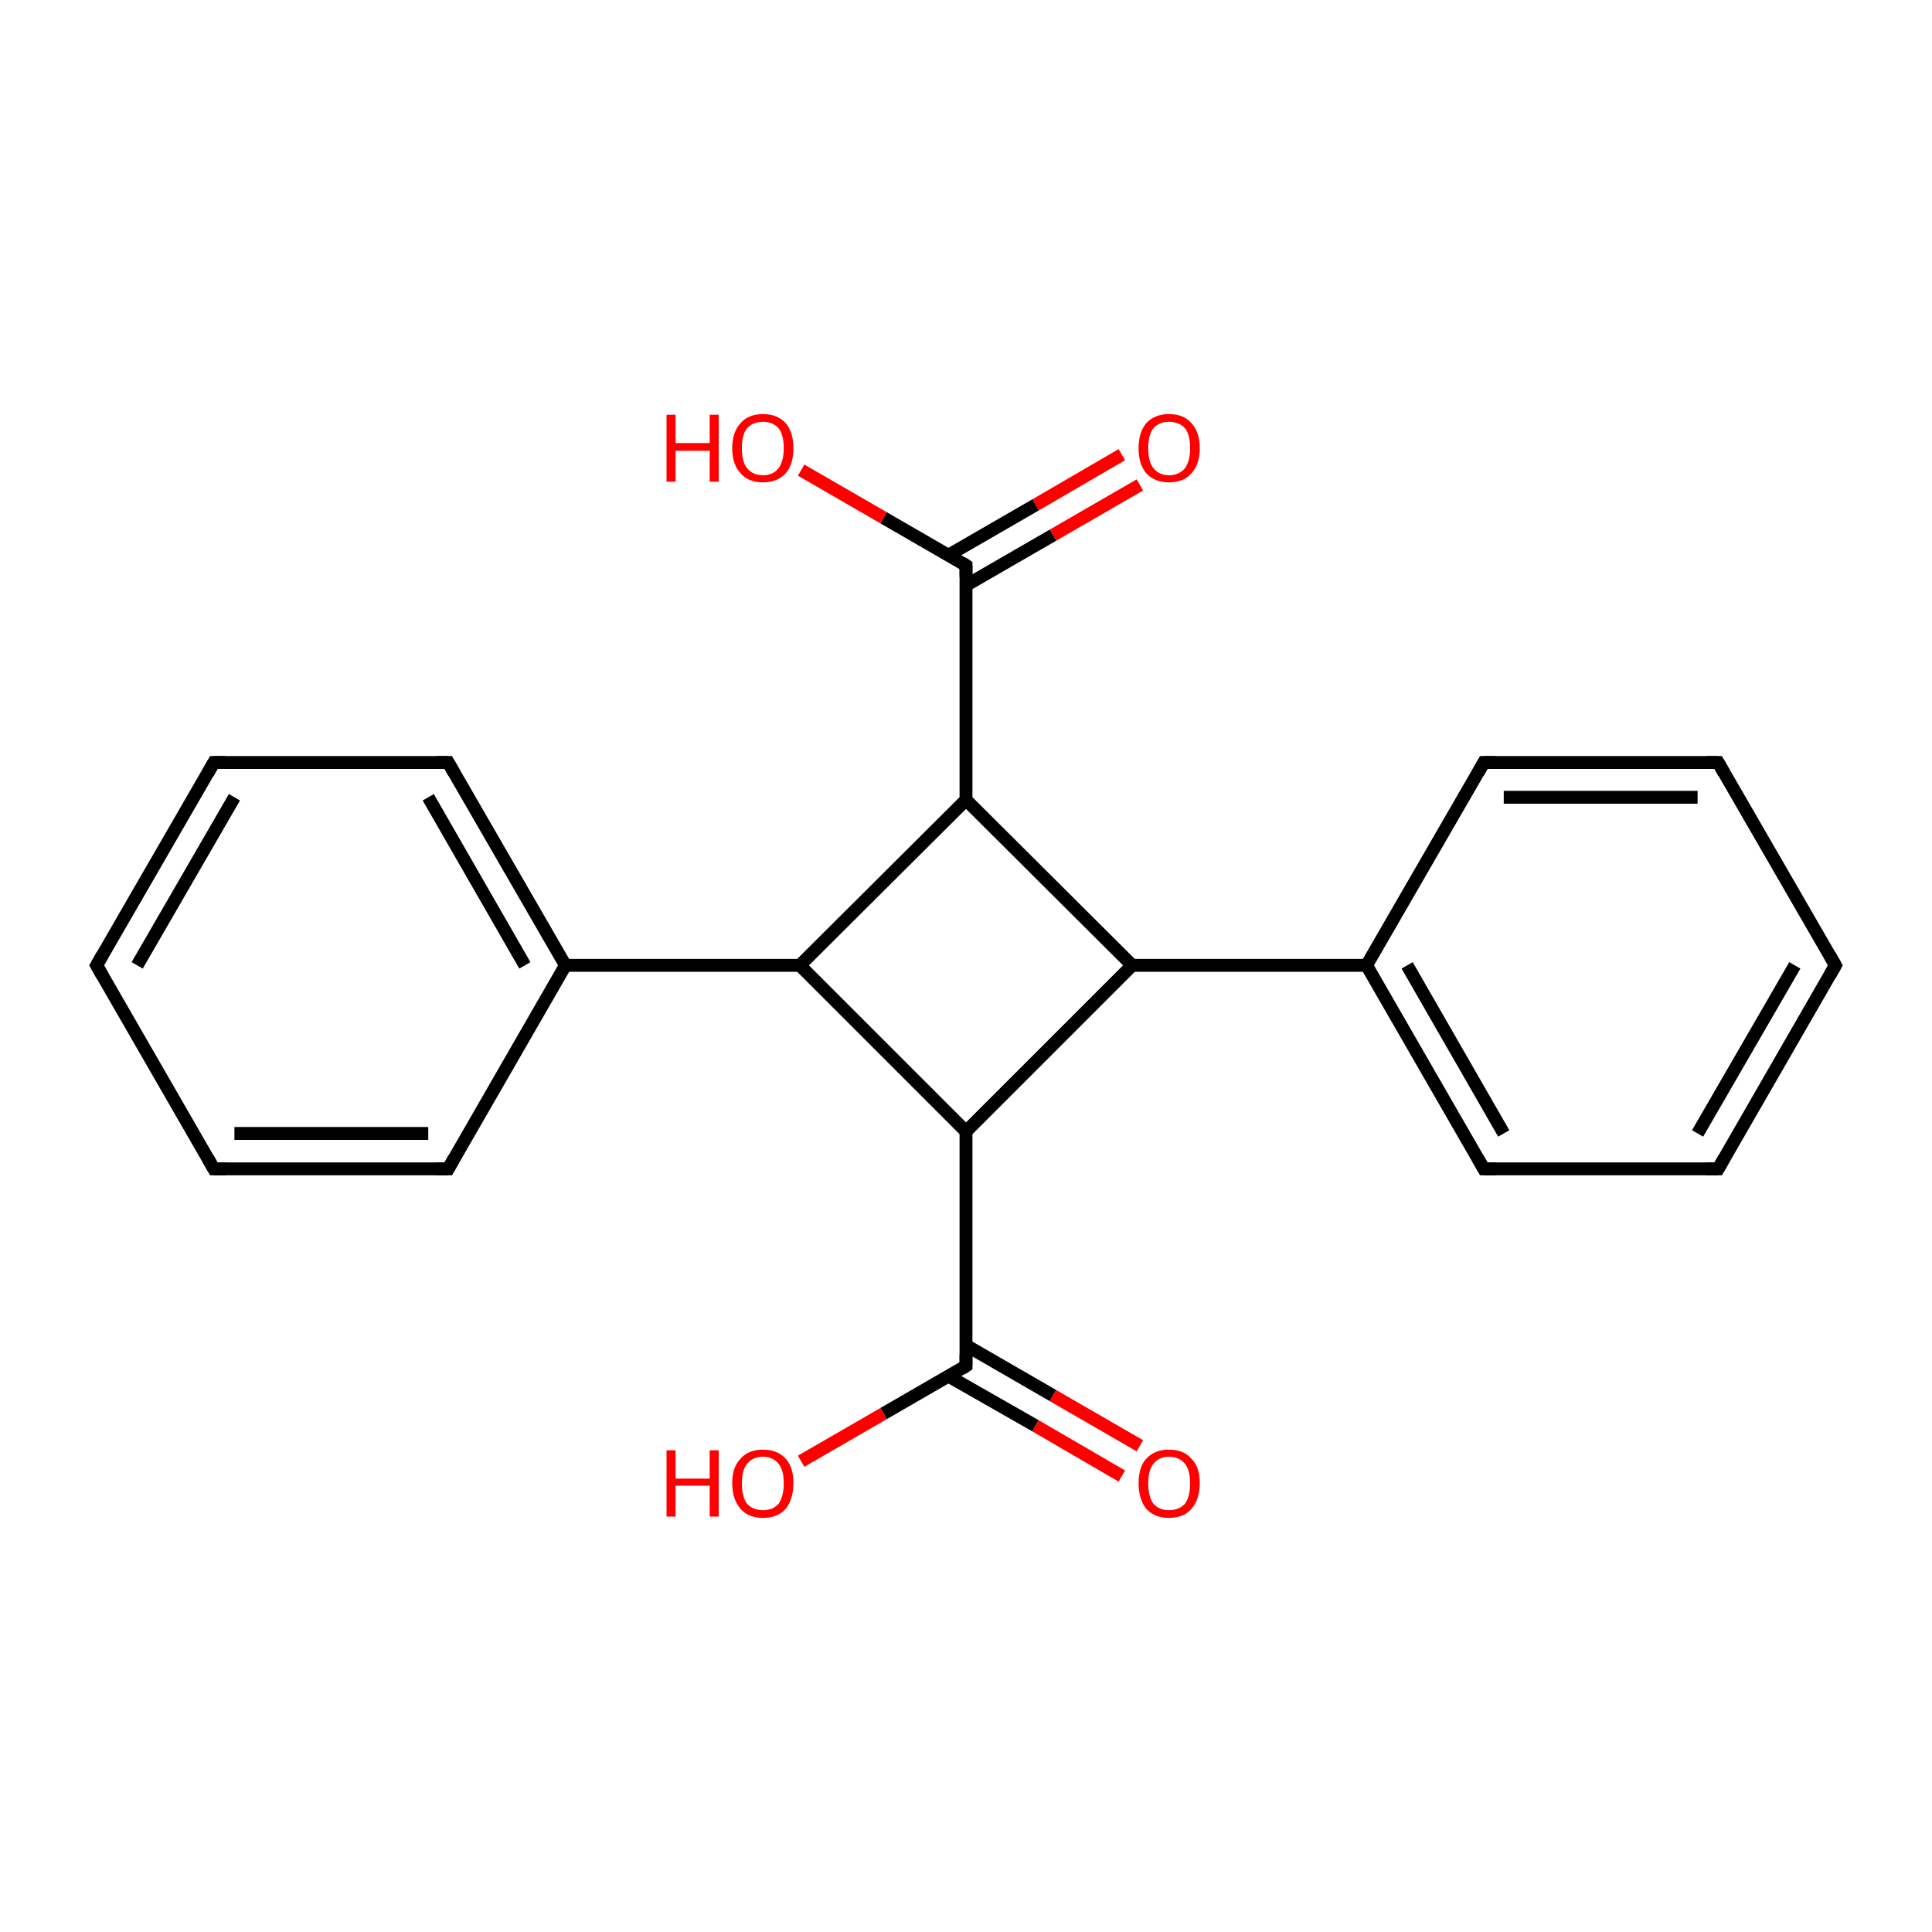 <?xml version='1.0' encoding='iso-8859-1'?>
<svg version='1.1' baseProfile='full'
              xmlns='http://www.w3.org/2000/svg'
                      xmlns:rdkit='http://www.rdkit.org/xml'
                      xmlns:xlink='http://www.w3.org/1999/xlink'
                  xml:space='preserve'
width='300px' height='300px' viewBox='0 0 300 300'>
<!-- END OF HEADER -->
<rect style='opacity:1.0;fill:#FFFFFF;stroke:none' width='300.0' height='300.0' x='0.0' y='0.0'> </rect>
<path class='bond-0 atom-0 atom-1' d='M 177.0,75.3 L 163.5,83.1' style='fill:none;fill-rule:evenodd;stroke:#FF0000;stroke-width:2.0px;stroke-linecap:butt;stroke-linejoin:miter;stroke-opacity:1' />
<path class='bond-0 atom-0 atom-1' d='M 163.5,83.1 L 150.0,90.9' style='fill:none;fill-rule:evenodd;stroke:#000000;stroke-width:2.0px;stroke-linecap:butt;stroke-linejoin:miter;stroke-opacity:1' />
<path class='bond-0 atom-0 atom-1' d='M 174.2,70.6 L 160.8,78.4' style='fill:none;fill-rule:evenodd;stroke:#FF0000;stroke-width:2.0px;stroke-linecap:butt;stroke-linejoin:miter;stroke-opacity:1' />
<path class='bond-0 atom-0 atom-1' d='M 160.8,78.4 L 147.3,86.2' style='fill:none;fill-rule:evenodd;stroke:#000000;stroke-width:2.0px;stroke-linecap:butt;stroke-linejoin:miter;stroke-opacity:1' />
<path class='bond-1 atom-1 atom-2' d='M 150.0,87.8 L 137.2,80.4' style='fill:none;fill-rule:evenodd;stroke:#000000;stroke-width:2.0px;stroke-linecap:butt;stroke-linejoin:miter;stroke-opacity:1' />
<path class='bond-1 atom-1 atom-2' d='M 137.2,80.4 L 124.4,73.0' style='fill:none;fill-rule:evenodd;stroke:#FF0000;stroke-width:2.0px;stroke-linecap:butt;stroke-linejoin:miter;stroke-opacity:1' />
<path class='bond-2 atom-1 atom-3' d='M 150.0,87.8 L 150.0,124.2' style='fill:none;fill-rule:evenodd;stroke:#000000;stroke-width:2.0px;stroke-linecap:butt;stroke-linejoin:miter;stroke-opacity:1' />
<path class='bond-3 atom-3 atom-4' d='M 150.0,124.2 L 175.8,149.9' style='fill:none;fill-rule:evenodd;stroke:#000000;stroke-width:2.0px;stroke-linecap:butt;stroke-linejoin:miter;stroke-opacity:1' />
<path class='bond-4 atom-4 atom-5' d='M 175.8,149.9 L 212.2,149.9' style='fill:none;fill-rule:evenodd;stroke:#000000;stroke-width:2.0px;stroke-linecap:butt;stroke-linejoin:miter;stroke-opacity:1' />
<path class='bond-5 atom-5 atom-6' d='M 212.2,149.9 L 230.4,181.5' style='fill:none;fill-rule:evenodd;stroke:#000000;stroke-width:2.0px;stroke-linecap:butt;stroke-linejoin:miter;stroke-opacity:1' />
<path class='bond-5 atom-5 atom-6' d='M 218.5,149.9 L 233.5,176.0' style='fill:none;fill-rule:evenodd;stroke:#000000;stroke-width:2.0px;stroke-linecap:butt;stroke-linejoin:miter;stroke-opacity:1' />
<path class='bond-6 atom-6 atom-7' d='M 230.4,181.5 L 266.8,181.5' style='fill:none;fill-rule:evenodd;stroke:#000000;stroke-width:2.0px;stroke-linecap:butt;stroke-linejoin:miter;stroke-opacity:1' />
<path class='bond-7 atom-7 atom-8' d='M 266.8,181.5 L 285.0,149.9' style='fill:none;fill-rule:evenodd;stroke:#000000;stroke-width:2.0px;stroke-linecap:butt;stroke-linejoin:miter;stroke-opacity:1' />
<path class='bond-7 atom-7 atom-8' d='M 263.6,176.0 L 278.7,149.9' style='fill:none;fill-rule:evenodd;stroke:#000000;stroke-width:2.0px;stroke-linecap:butt;stroke-linejoin:miter;stroke-opacity:1' />
<path class='bond-8 atom-8 atom-9' d='M 285.0,149.9 L 266.8,118.4' style='fill:none;fill-rule:evenodd;stroke:#000000;stroke-width:2.0px;stroke-linecap:butt;stroke-linejoin:miter;stroke-opacity:1' />
<path class='bond-9 atom-9 atom-10' d='M 266.8,118.4 L 230.4,118.4' style='fill:none;fill-rule:evenodd;stroke:#000000;stroke-width:2.0px;stroke-linecap:butt;stroke-linejoin:miter;stroke-opacity:1' />
<path class='bond-9 atom-9 atom-10' d='M 263.6,123.8 L 233.5,123.8' style='fill:none;fill-rule:evenodd;stroke:#000000;stroke-width:2.0px;stroke-linecap:butt;stroke-linejoin:miter;stroke-opacity:1' />
<path class='bond-10 atom-4 atom-11' d='M 175.8,149.9 L 150.0,175.7' style='fill:none;fill-rule:evenodd;stroke:#000000;stroke-width:2.0px;stroke-linecap:butt;stroke-linejoin:miter;stroke-opacity:1' />
<path class='bond-11 atom-11 atom-12' d='M 150.0,175.7 L 150.0,212.1' style='fill:none;fill-rule:evenodd;stroke:#000000;stroke-width:2.0px;stroke-linecap:butt;stroke-linejoin:miter;stroke-opacity:1' />
<path class='bond-12 atom-12 atom-13' d='M 147.3,213.7 L 160.8,221.4' style='fill:none;fill-rule:evenodd;stroke:#000000;stroke-width:2.0px;stroke-linecap:butt;stroke-linejoin:miter;stroke-opacity:1' />
<path class='bond-12 atom-12 atom-13' d='M 160.8,221.4 L 174.2,229.2' style='fill:none;fill-rule:evenodd;stroke:#FF0000;stroke-width:2.0px;stroke-linecap:butt;stroke-linejoin:miter;stroke-opacity:1' />
<path class='bond-12 atom-12 atom-13' d='M 150.0,208.9 L 163.5,216.7' style='fill:none;fill-rule:evenodd;stroke:#000000;stroke-width:2.0px;stroke-linecap:butt;stroke-linejoin:miter;stroke-opacity:1' />
<path class='bond-12 atom-12 atom-13' d='M 163.5,216.7 L 177.0,224.5' style='fill:none;fill-rule:evenodd;stroke:#FF0000;stroke-width:2.0px;stroke-linecap:butt;stroke-linejoin:miter;stroke-opacity:1' />
<path class='bond-13 atom-12 atom-14' d='M 150.0,212.1 L 137.2,219.5' style='fill:none;fill-rule:evenodd;stroke:#000000;stroke-width:2.0px;stroke-linecap:butt;stroke-linejoin:miter;stroke-opacity:1' />
<path class='bond-13 atom-12 atom-14' d='M 137.2,219.5 L 124.4,226.9' style='fill:none;fill-rule:evenodd;stroke:#FF0000;stroke-width:2.0px;stroke-linecap:butt;stroke-linejoin:miter;stroke-opacity:1' />
<path class='bond-14 atom-11 atom-15' d='M 150.0,175.7 L 124.2,149.9' style='fill:none;fill-rule:evenodd;stroke:#000000;stroke-width:2.0px;stroke-linecap:butt;stroke-linejoin:miter;stroke-opacity:1' />
<path class='bond-15 atom-15 atom-16' d='M 124.2,149.9 L 87.8,149.9' style='fill:none;fill-rule:evenodd;stroke:#000000;stroke-width:2.0px;stroke-linecap:butt;stroke-linejoin:miter;stroke-opacity:1' />
<path class='bond-16 atom-16 atom-17' d='M 87.8,149.9 L 69.6,118.4' style='fill:none;fill-rule:evenodd;stroke:#000000;stroke-width:2.0px;stroke-linecap:butt;stroke-linejoin:miter;stroke-opacity:1' />
<path class='bond-16 atom-16 atom-17' d='M 81.5,149.9 L 66.5,123.8' style='fill:none;fill-rule:evenodd;stroke:#000000;stroke-width:2.0px;stroke-linecap:butt;stroke-linejoin:miter;stroke-opacity:1' />
<path class='bond-17 atom-17 atom-18' d='M 69.6,118.4 L 33.2,118.4' style='fill:none;fill-rule:evenodd;stroke:#000000;stroke-width:2.0px;stroke-linecap:butt;stroke-linejoin:miter;stroke-opacity:1' />
<path class='bond-18 atom-18 atom-19' d='M 33.2,118.4 L 15.0,149.9' style='fill:none;fill-rule:evenodd;stroke:#000000;stroke-width:2.0px;stroke-linecap:butt;stroke-linejoin:miter;stroke-opacity:1' />
<path class='bond-18 atom-18 atom-19' d='M 36.4,123.8 L 21.3,149.9' style='fill:none;fill-rule:evenodd;stroke:#000000;stroke-width:2.0px;stroke-linecap:butt;stroke-linejoin:miter;stroke-opacity:1' />
<path class='bond-19 atom-19 atom-20' d='M 15.0,149.9 L 33.2,181.5' style='fill:none;fill-rule:evenodd;stroke:#000000;stroke-width:2.0px;stroke-linecap:butt;stroke-linejoin:miter;stroke-opacity:1' />
<path class='bond-20 atom-20 atom-21' d='M 33.2,181.5 L 69.6,181.5' style='fill:none;fill-rule:evenodd;stroke:#000000;stroke-width:2.0px;stroke-linecap:butt;stroke-linejoin:miter;stroke-opacity:1' />
<path class='bond-20 atom-20 atom-21' d='M 36.4,176.0 L 66.5,176.0' style='fill:none;fill-rule:evenodd;stroke:#000000;stroke-width:2.0px;stroke-linecap:butt;stroke-linejoin:miter;stroke-opacity:1' />
<path class='bond-21 atom-15 atom-3' d='M 124.2,149.9 L 150.0,124.2' style='fill:none;fill-rule:evenodd;stroke:#000000;stroke-width:2.0px;stroke-linecap:butt;stroke-linejoin:miter;stroke-opacity:1' />
<path class='bond-22 atom-21 atom-16' d='M 69.6,181.5 L 87.8,149.9' style='fill:none;fill-rule:evenodd;stroke:#000000;stroke-width:2.0px;stroke-linecap:butt;stroke-linejoin:miter;stroke-opacity:1' />
<path class='bond-23 atom-10 atom-5' d='M 230.4,118.4 L 212.2,149.9' style='fill:none;fill-rule:evenodd;stroke:#000000;stroke-width:2.0px;stroke-linecap:butt;stroke-linejoin:miter;stroke-opacity:1' />
<path d='M 149.4,87.4 L 150.0,87.8 L 150.0,89.6' style='fill:none;stroke:#000000;stroke-width:2.0px;stroke-linecap:butt;stroke-linejoin:miter;stroke-miterlimit:10;stroke-opacity:1;' />
<path d='M 229.5,179.9 L 230.4,181.5 L 232.2,181.5' style='fill:none;stroke:#000000;stroke-width:2.0px;stroke-linecap:butt;stroke-linejoin:miter;stroke-miterlimit:10;stroke-opacity:1;' />
<path d='M 265.0,181.5 L 266.8,181.5 L 267.7,179.9' style='fill:none;stroke:#000000;stroke-width:2.0px;stroke-linecap:butt;stroke-linejoin:miter;stroke-miterlimit:10;stroke-opacity:1;' />
<path d='M 284.1,151.5 L 285.0,149.9 L 284.1,148.3' style='fill:none;stroke:#000000;stroke-width:2.0px;stroke-linecap:butt;stroke-linejoin:miter;stroke-miterlimit:10;stroke-opacity:1;' />
<path d='M 267.7,120.0 L 266.8,118.4 L 265.0,118.4' style='fill:none;stroke:#000000;stroke-width:2.0px;stroke-linecap:butt;stroke-linejoin:miter;stroke-miterlimit:10;stroke-opacity:1;' />
<path d='M 232.2,118.4 L 230.4,118.4 L 229.5,120.0' style='fill:none;stroke:#000000;stroke-width:2.0px;stroke-linecap:butt;stroke-linejoin:miter;stroke-miterlimit:10;stroke-opacity:1;' />
<path d='M 150.0,210.3 L 150.0,212.1 L 149.4,212.5' style='fill:none;stroke:#000000;stroke-width:2.0px;stroke-linecap:butt;stroke-linejoin:miter;stroke-miterlimit:10;stroke-opacity:1;' />
<path d='M 70.5,120.0 L 69.6,118.4 L 67.8,118.4' style='fill:none;stroke:#000000;stroke-width:2.0px;stroke-linecap:butt;stroke-linejoin:miter;stroke-miterlimit:10;stroke-opacity:1;' />
<path d='M 35.0,118.4 L 33.2,118.4 L 32.3,120.0' style='fill:none;stroke:#000000;stroke-width:2.0px;stroke-linecap:butt;stroke-linejoin:miter;stroke-miterlimit:10;stroke-opacity:1;' />
<path d='M 15.9,148.3 L 15.0,149.9 L 15.9,151.5' style='fill:none;stroke:#000000;stroke-width:2.0px;stroke-linecap:butt;stroke-linejoin:miter;stroke-miterlimit:10;stroke-opacity:1;' />
<path d='M 32.3,179.9 L 33.2,181.5 L 35.0,181.5' style='fill:none;stroke:#000000;stroke-width:2.0px;stroke-linecap:butt;stroke-linejoin:miter;stroke-miterlimit:10;stroke-opacity:1;' />
<path d='M 67.8,181.5 L 69.6,181.5 L 70.5,179.9' style='fill:none;stroke:#000000;stroke-width:2.0px;stroke-linecap:butt;stroke-linejoin:miter;stroke-miterlimit:10;stroke-opacity:1;' />
<path class='atom-0' d='M 176.8 69.6
Q 176.8 67.1, 178.0 65.7
Q 179.3 64.3, 181.5 64.3
Q 183.8 64.3, 185.0 65.7
Q 186.3 67.1, 186.3 69.6
Q 186.3 72.1, 185.0 73.5
Q 183.8 74.9, 181.5 74.9
Q 179.3 74.9, 178.0 73.5
Q 176.8 72.1, 176.8 69.6
M 181.5 73.8
Q 183.1 73.8, 184.0 72.7
Q 184.8 71.6, 184.8 69.6
Q 184.8 67.5, 184.0 66.5
Q 183.1 65.5, 181.5 65.5
Q 180.0 65.5, 179.1 66.5
Q 178.3 67.5, 178.3 69.6
Q 178.3 71.7, 179.1 72.7
Q 180.0 73.8, 181.5 73.8
' fill='#FF0000'/>
<path class='atom-2' d='M 103.5 64.4
L 104.9 64.4
L 104.9 68.8
L 110.2 68.8
L 110.2 64.4
L 111.6 64.4
L 111.6 74.8
L 110.2 74.8
L 110.2 70.0
L 104.9 70.0
L 104.9 74.8
L 103.5 74.8
L 103.5 64.4
' fill='#FF0000'/>
<path class='atom-2' d='M 113.7 69.6
Q 113.7 67.1, 115.0 65.7
Q 116.2 64.3, 118.5 64.3
Q 120.7 64.3, 122.0 65.7
Q 123.2 67.1, 123.2 69.6
Q 123.2 72.1, 122.0 73.5
Q 120.7 74.9, 118.5 74.9
Q 116.2 74.9, 115.0 73.5
Q 113.7 72.1, 113.7 69.6
M 118.5 73.8
Q 120.0 73.8, 120.9 72.7
Q 121.7 71.6, 121.7 69.6
Q 121.7 67.5, 120.9 66.5
Q 120.0 65.5, 118.5 65.5
Q 116.9 65.5, 116.0 66.5
Q 115.2 67.5, 115.2 69.6
Q 115.2 71.7, 116.0 72.7
Q 116.9 73.8, 118.5 73.8
' fill='#FF0000'/>
<path class='atom-13' d='M 176.8 230.3
Q 176.8 227.8, 178.0 226.5
Q 179.3 225.1, 181.5 225.1
Q 183.8 225.1, 185.0 226.5
Q 186.3 227.8, 186.3 230.3
Q 186.3 232.8, 185.0 234.3
Q 183.8 235.7, 181.5 235.7
Q 179.3 235.7, 178.0 234.3
Q 176.8 232.8, 176.8 230.3
M 181.5 234.5
Q 183.1 234.5, 184.0 233.5
Q 184.8 232.4, 184.8 230.3
Q 184.8 228.3, 184.0 227.3
Q 183.1 226.2, 181.5 226.2
Q 180.0 226.2, 179.1 227.3
Q 178.3 228.3, 178.3 230.3
Q 178.3 232.4, 179.1 233.5
Q 180.0 234.5, 181.5 234.5
' fill='#FF0000'/>
<path class='atom-14' d='M 103.5 225.2
L 104.9 225.2
L 104.9 229.6
L 110.2 229.6
L 110.2 225.2
L 111.6 225.2
L 111.6 235.5
L 110.2 235.5
L 110.2 230.7
L 104.9 230.7
L 104.9 235.5
L 103.5 235.5
L 103.5 225.2
' fill='#FF0000'/>
<path class='atom-14' d='M 113.7 230.3
Q 113.7 227.8, 115.0 226.5
Q 116.2 225.1, 118.5 225.1
Q 120.7 225.1, 122.0 226.5
Q 123.2 227.8, 123.2 230.3
Q 123.2 232.8, 122.0 234.3
Q 120.7 235.7, 118.5 235.7
Q 116.2 235.7, 115.0 234.3
Q 113.7 232.8, 113.7 230.3
M 118.5 234.5
Q 120.0 234.5, 120.9 233.5
Q 121.7 232.4, 121.7 230.3
Q 121.7 228.3, 120.9 227.3
Q 120.0 226.2, 118.5 226.2
Q 116.9 226.2, 116.0 227.3
Q 115.2 228.3, 115.2 230.3
Q 115.2 232.4, 116.0 233.5
Q 116.9 234.5, 118.5 234.5
' fill='#FF0000'/>
</svg>
